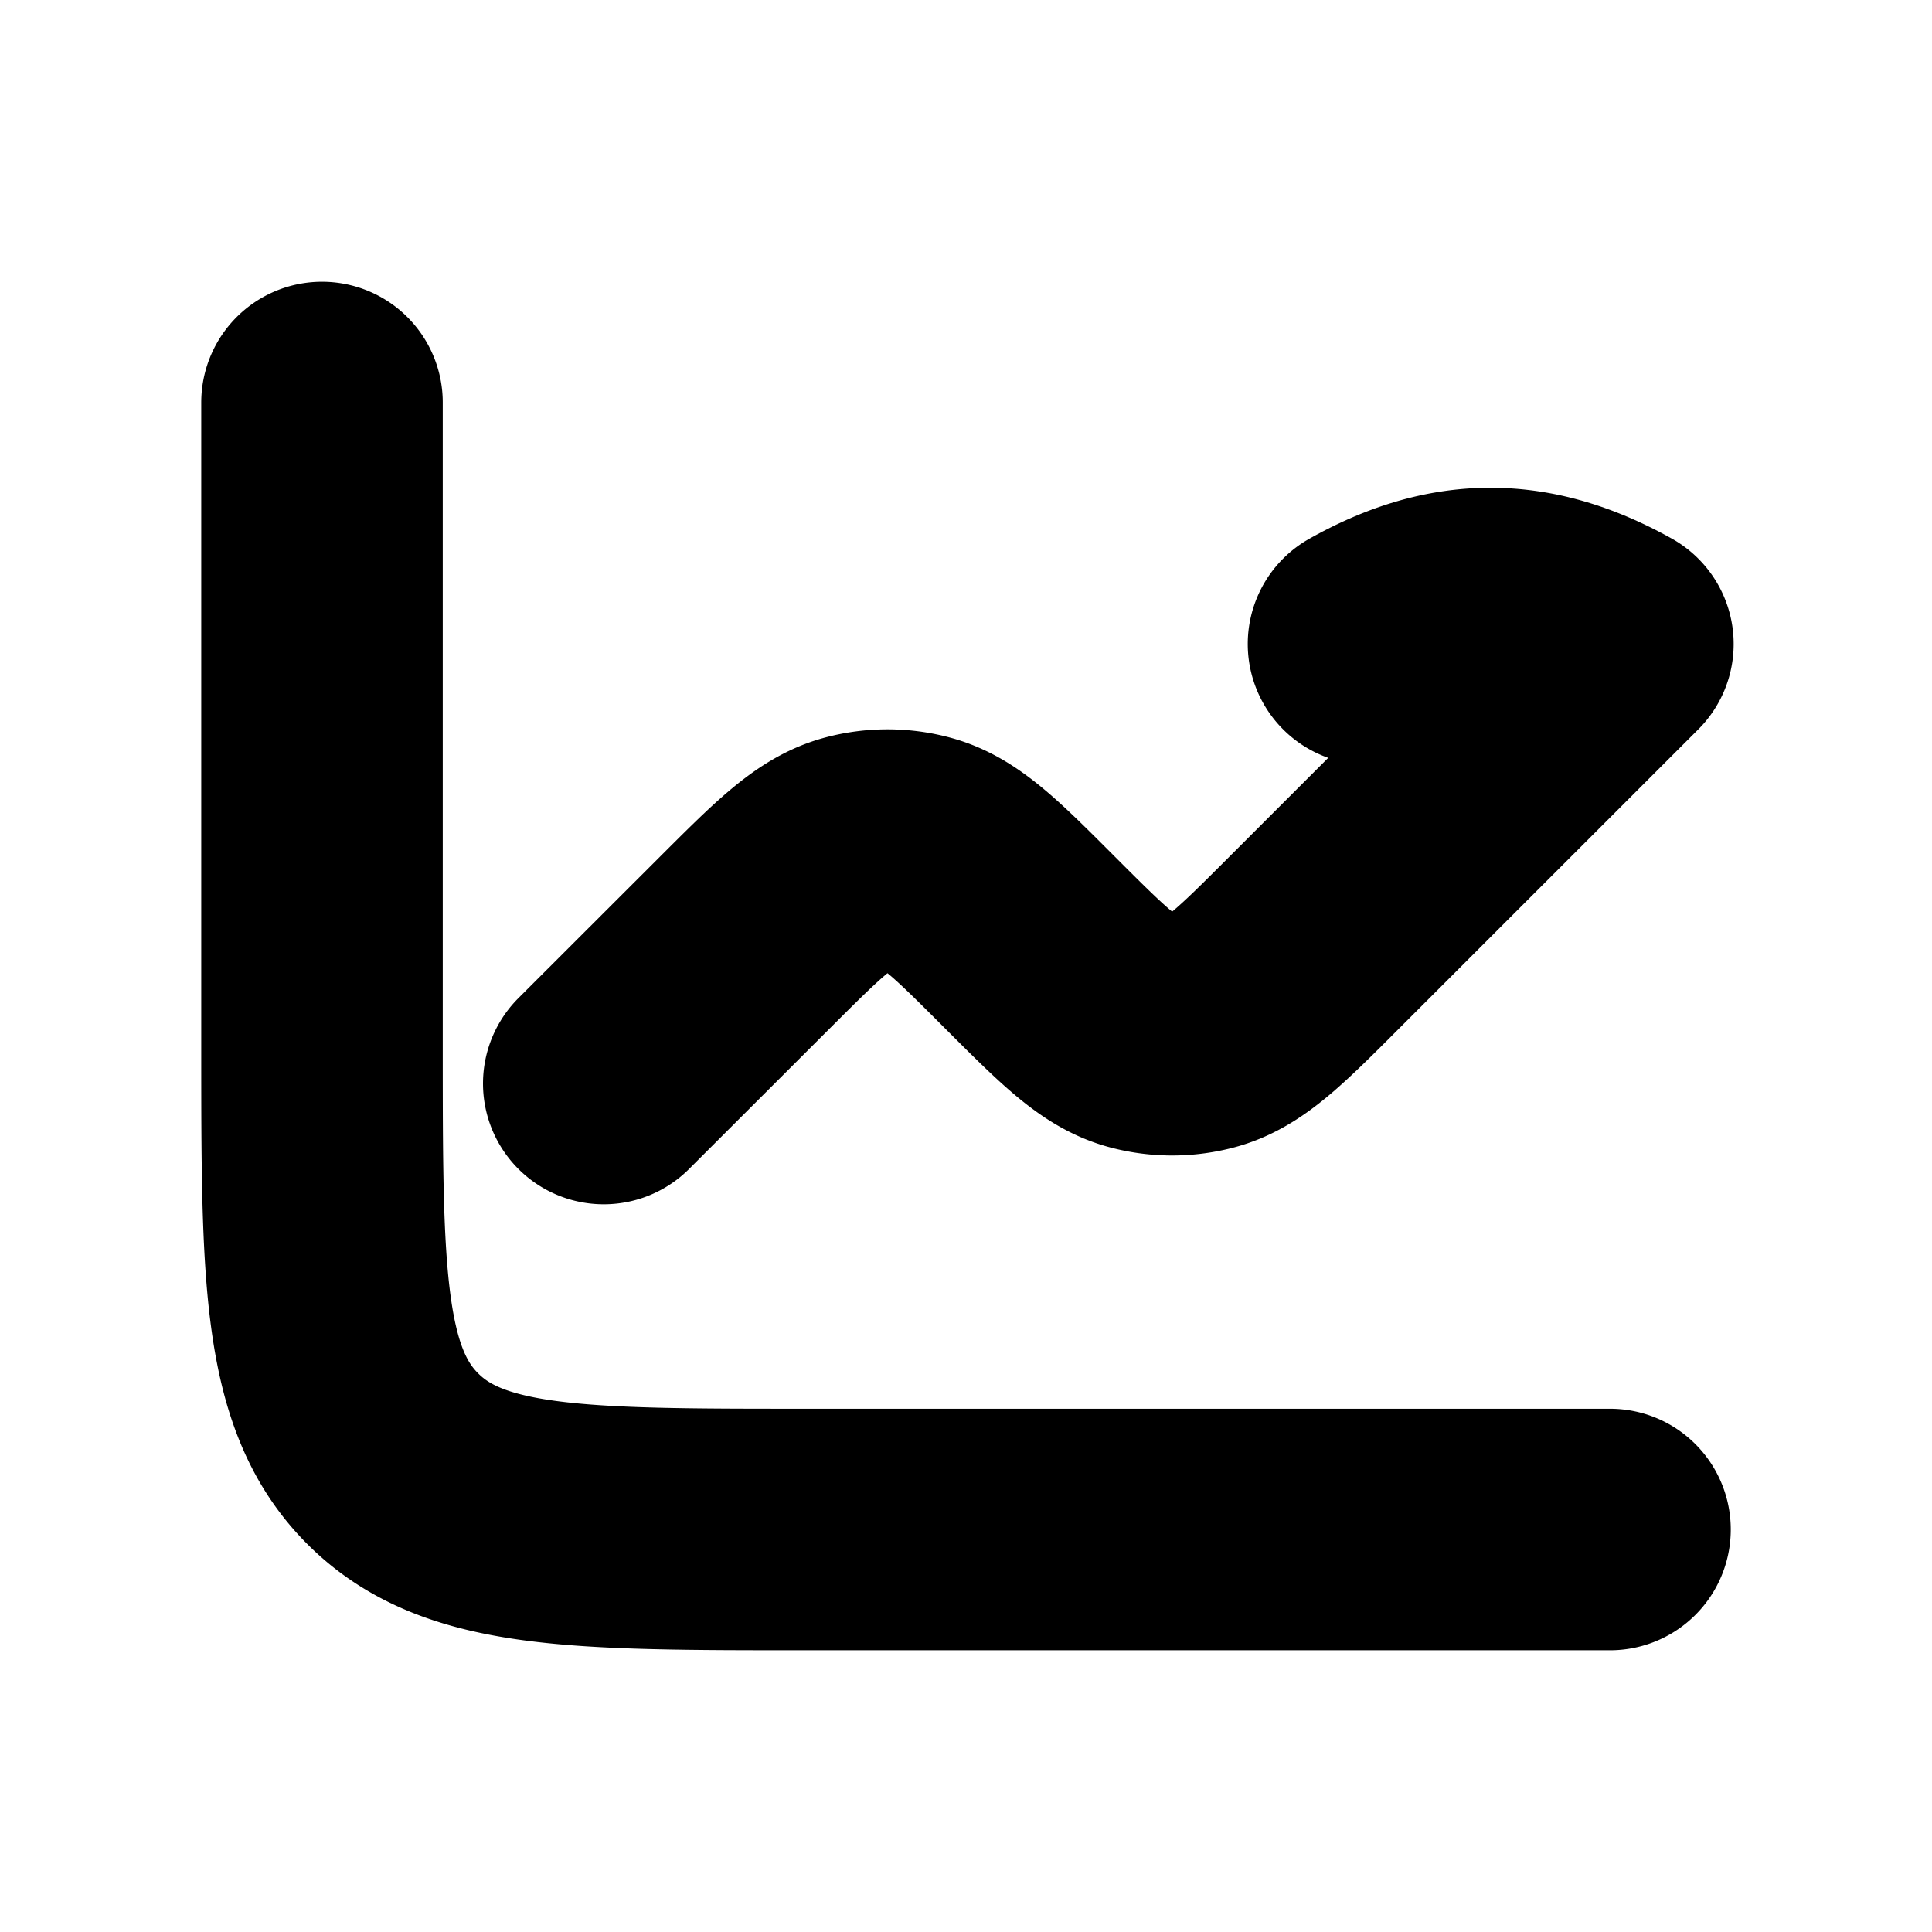 <svg xmlns="http://www.w3.org/2000/svg" width="24" height="24" viewBox="0 0 24 24" fill="none">
    <path stroke="currentColor" stroke-linecap="round" stroke-linejoin="round" stroke-width="3" d="M4 5v8c0 2.828 0 4.243.879 5.121C5.757 19 7.172 19 10 19h10M7.5 13.46l1.757-1.755c.661-.66.992-.99 1.38-1.094a1.5 1.5 0 0 1 .775 0c.389.104.72.434 1.38 1.095v0c.662.662.992.993 1.381 1.097.254.068.521.068.775 0 .389-.104.72-.435 1.381-1.097L20.036 8C18.984 7.414 18.05 7.41 17 8"/>
</svg>